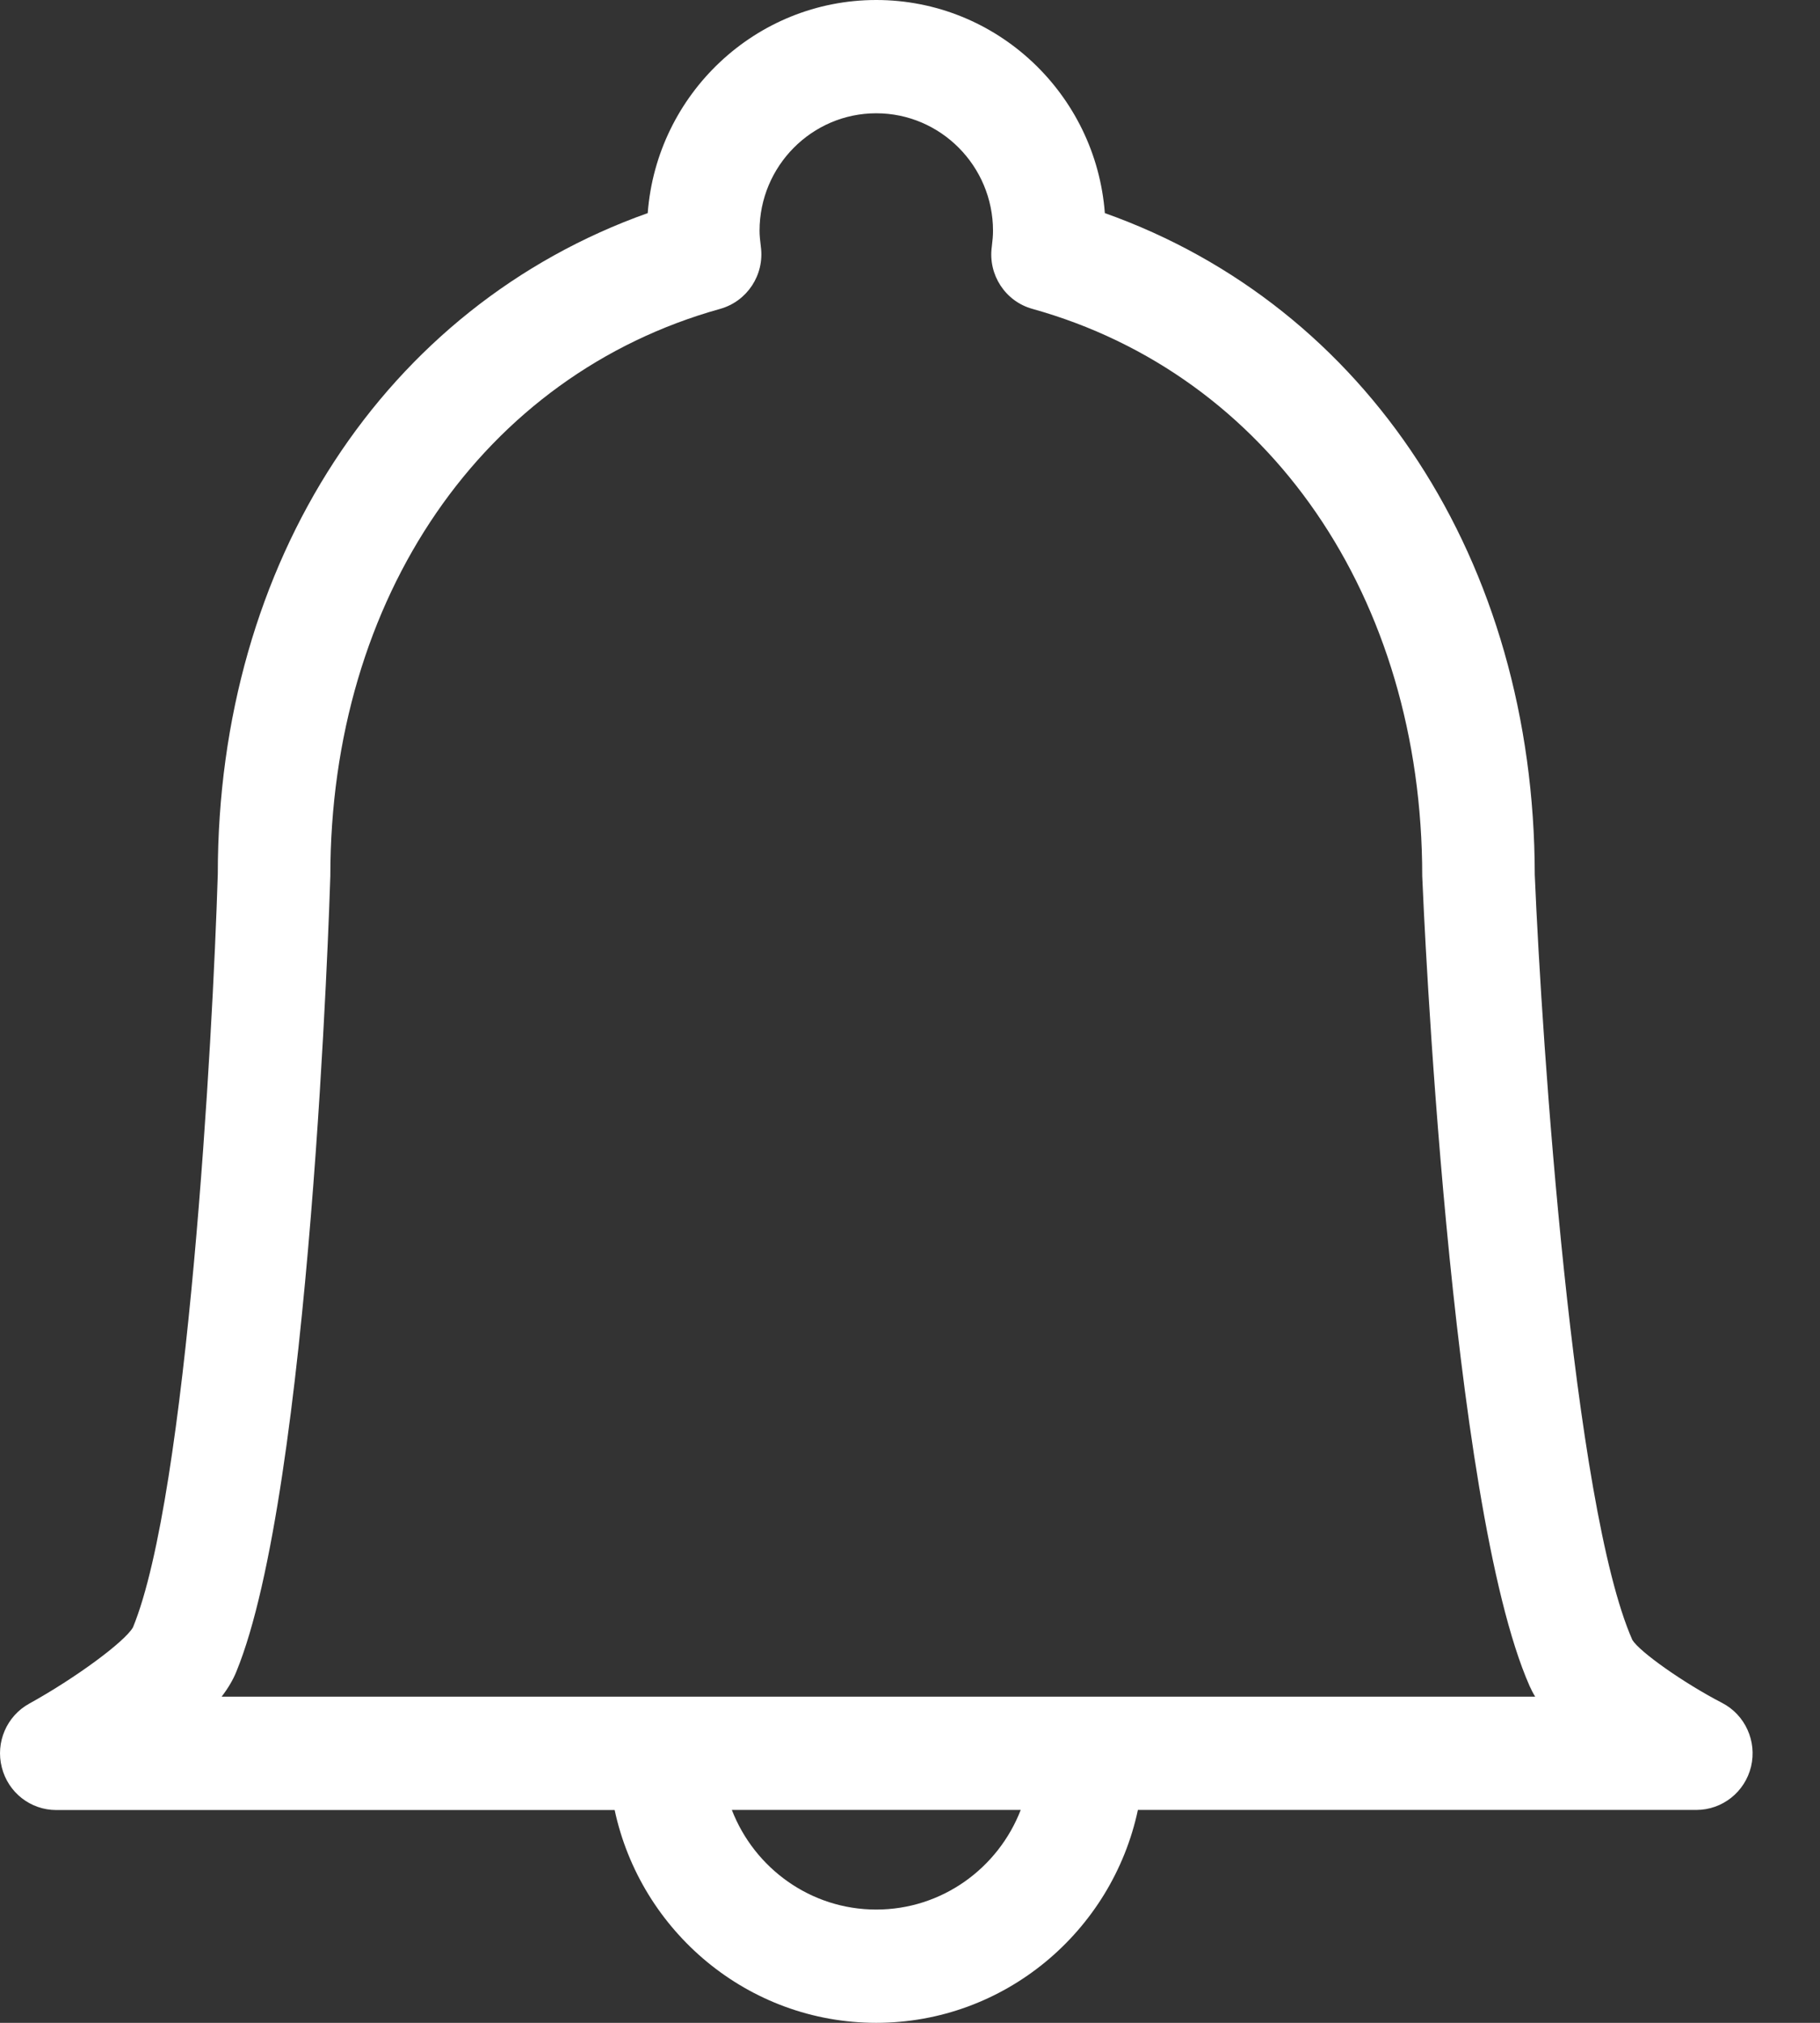 <svg width="18" height="20" viewBox="0 0 18 20" fill="none" xmlns="http://www.w3.org/2000/svg">
<rect x="0" y="0" width="18" height="20" fill="#333333" stroke="none"/>
<path d="M17.032 16.837C16.648 16.638 16.215 16.331 16.144 16.214C15.558 14.888 15.249 10.315 15.179 8.649C15.175 5.547 13.521 3.029 10.927 2.107C10.838 0.93 9.858 0 8.666 0C7.475 0 6.495 0.93 6.406 2.107C3.809 3.03 2.154 5.553 2.154 8.643C2.104 10.268 1.855 14.776 1.315 16.09C1.233 16.233 0.744 16.593 0.289 16.844C0.066 16.967 -0.046 17.227 0.018 17.475C0.081 17.723 0.302 17.896 0.556 17.896H6.079C6.336 19.096 7.398 20 8.666 20C9.935 20 10.998 19.096 11.254 17.895H16.777C17.033 17.895 17.257 17.719 17.318 17.467C17.378 17.216 17.26 16.955 17.032 16.837ZM8.666 18.88C8.017 18.88 7.461 18.471 7.238 17.895H10.095C9.872 18.471 9.316 18.88 8.666 18.88ZM2.192 16.775C2.254 16.694 2.304 16.611 2.337 16.529C3.071 14.746 3.259 8.925 3.267 8.661C3.267 5.907 4.78 3.707 7.122 3.054C7.39 2.979 7.562 2.717 7.525 2.44C7.517 2.376 7.512 2.326 7.512 2.282C7.512 1.642 8.03 1.12 8.666 1.12C9.303 1.12 9.821 1.642 9.821 2.282C9.821 2.326 9.817 2.376 9.809 2.44C9.771 2.717 9.943 2.98 10.211 3.054C12.553 3.707 14.066 5.907 14.066 8.661C14.066 8.668 14.066 8.676 14.067 8.684C14.077 8.936 14.334 14.874 15.128 16.67C15.144 16.705 15.162 16.741 15.183 16.775H2.192Z" fill="white"/>
</svg>
